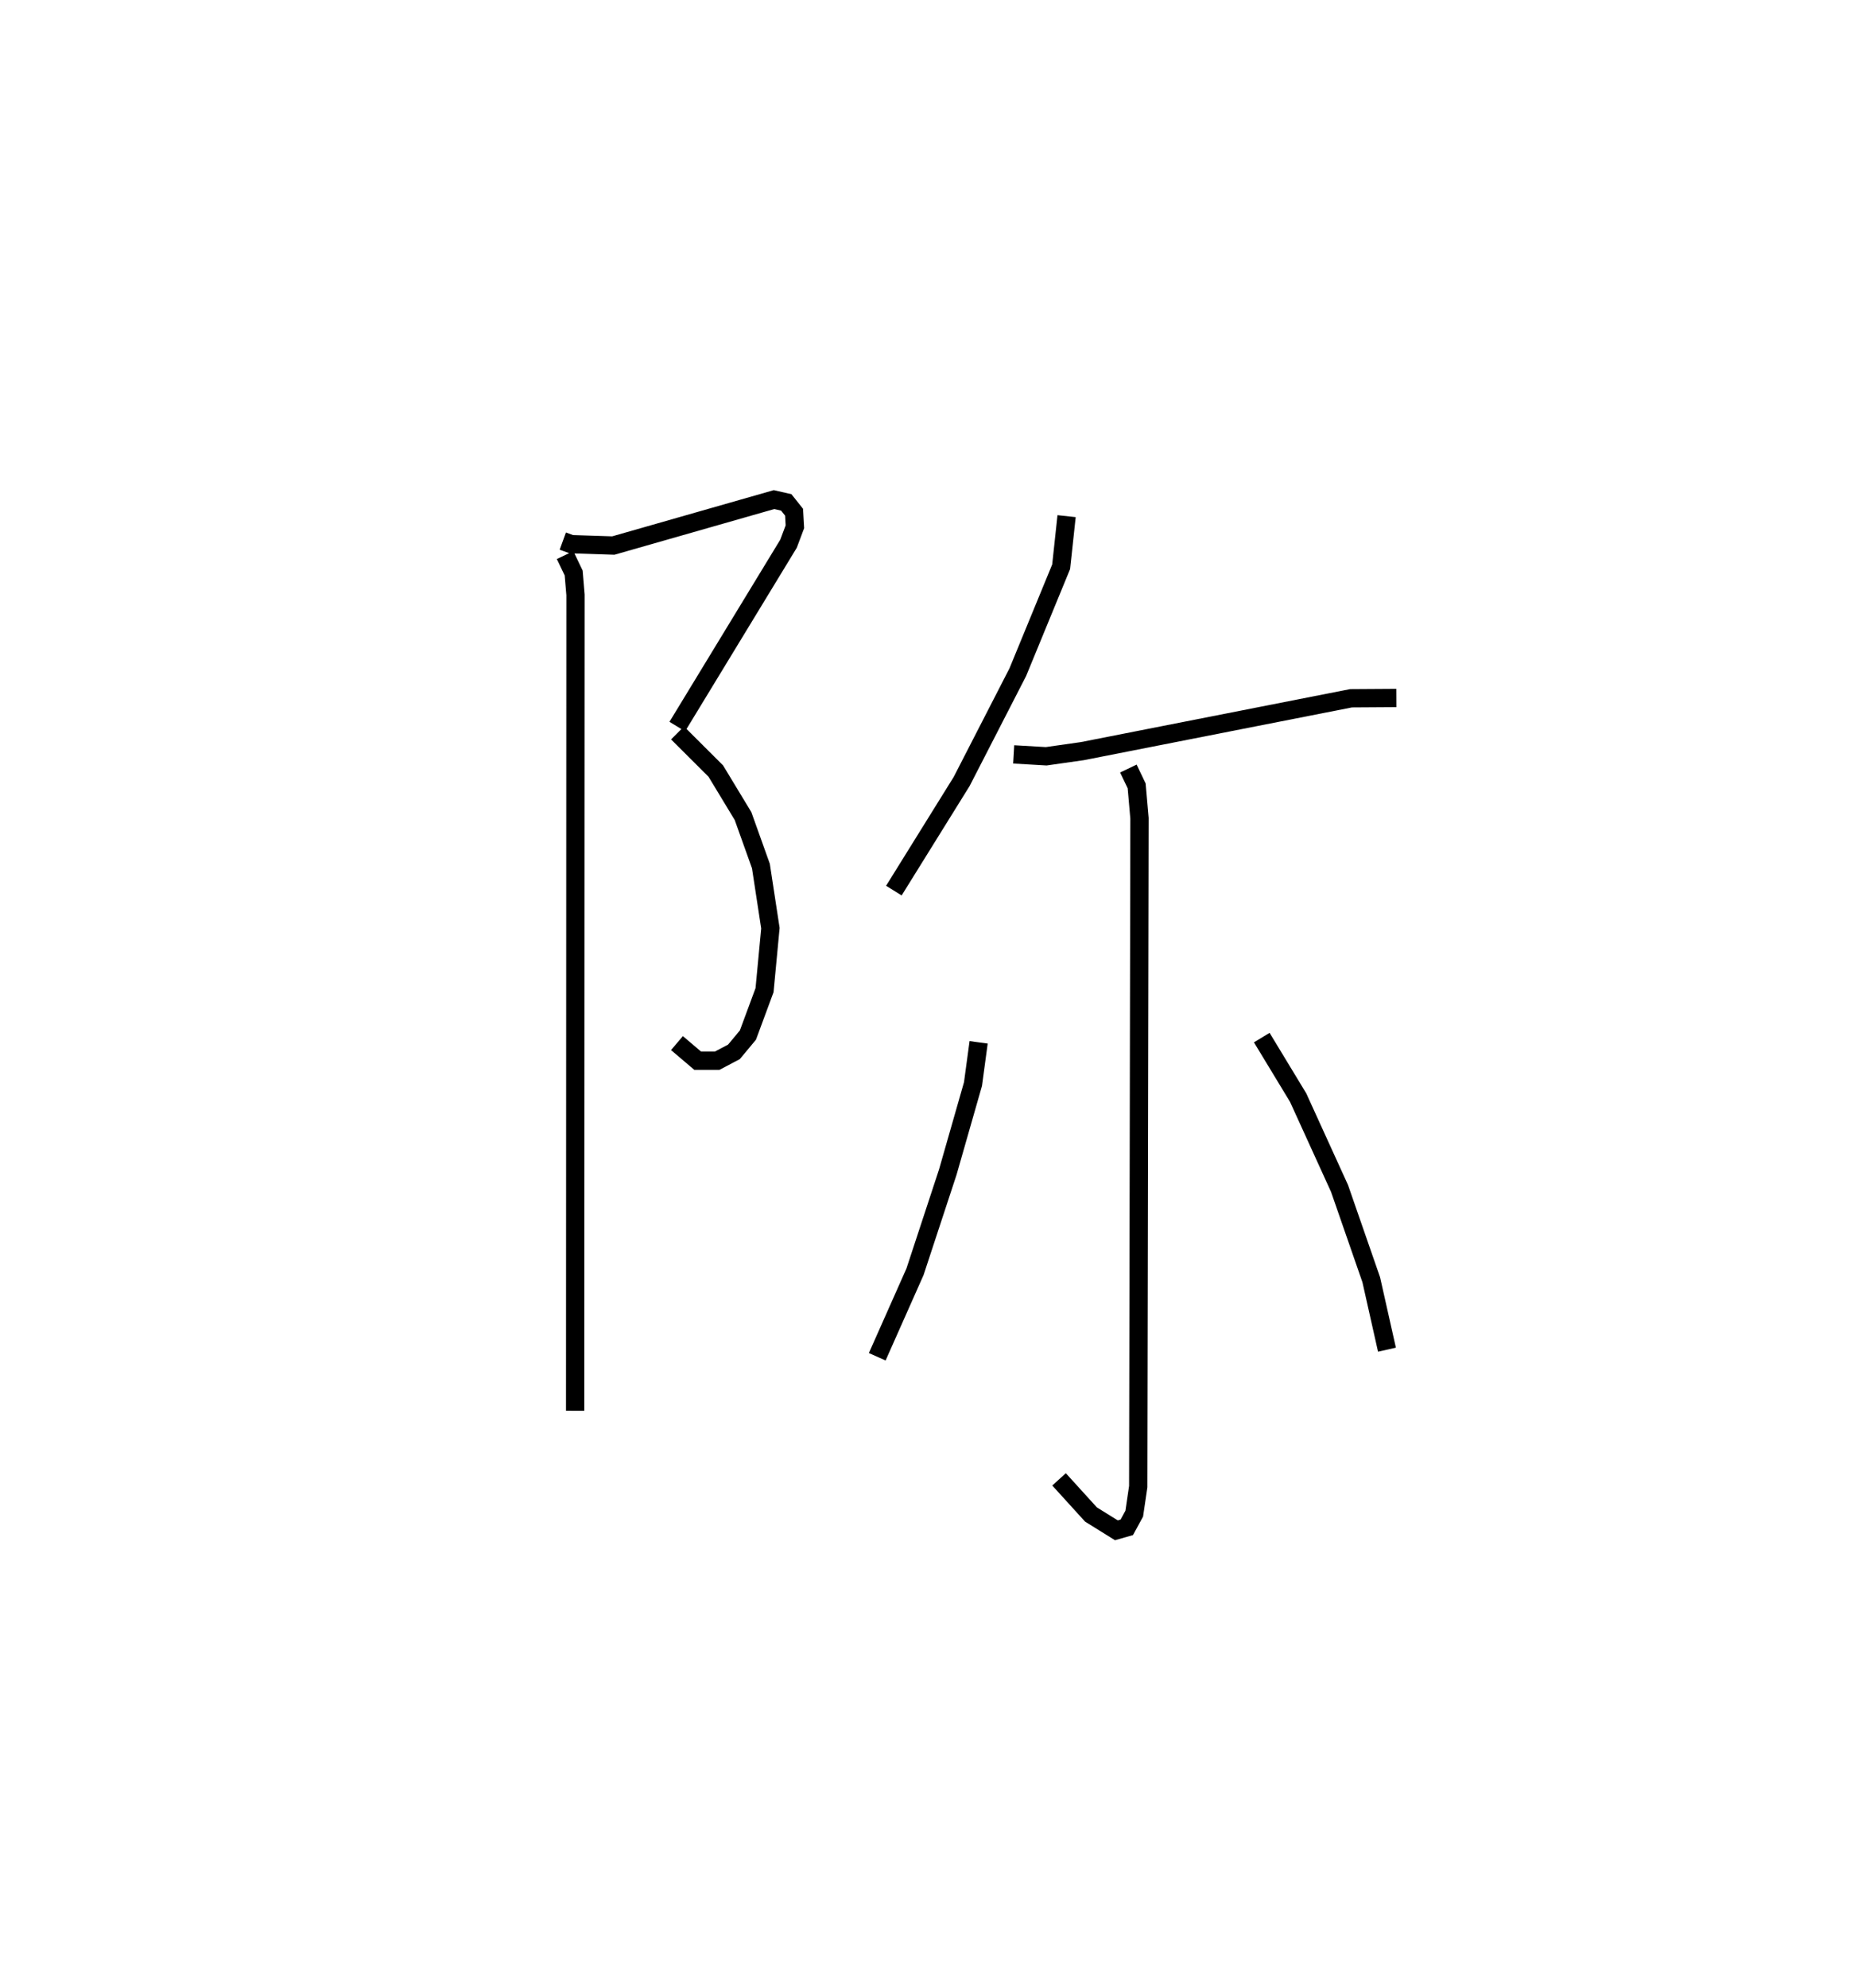 <?xml version="1.0" encoding="utf-8" ?>
<svg baseProfile="full" height="108.548" version="1.1" width="101.284" xmlns="http://www.w3.org/2000/svg" xmlns:ev="http://www.w3.org/2001/xml-events" xmlns:xlink="http://www.w3.org/1999/xlink"><defs /><rect fill="white" height="108.548" width="101.284" x="0" y="0" /><path d="M25,25 m0.0,0.0 m5.746,4.541 l0.463,0.169 2.297,0.074 l8.778,-2.508 0.67,0.153 l0.426,0.536 0.045,0.794 l-0.349,0.927 -6.076,9.981 m0.014,0.347 l2.089,2.081 1.489,2.459 l0.976,2.727 0.519,3.394 l-0.32,3.383 -0.908,2.452 l-0.764,0.917 -0.915,0.482 l-1.066,-0 -1.131,-0.961 m-6.112,-26.643 l0.469,0.978 0.1,1.195 l-0.02,44.542 m26.848,-48.841 l-0.297,2.763 -2.368,5.754 l-3.067,5.968 -3.704,5.959 m6.546,-7.437 l1.778,0.103 1.973,-0.281 l14.678,-2.886 2.476,-0.016 m-14.64,3.853 l0.453,0.947 0.154,1.768 l-0.068,36.487 -0.218,1.477 l-0.407,0.747 -0.569,0.162 l-1.389,-0.864 -1.743,-1.917 m-4.393,-23.86 l-0.308,2.277 -1.376,4.806 l-1.791,5.441 -2.064,4.643 m21.007,-17.425 l1.987,3.276 2.261,4.959 l1.733,4.986 0.858,3.817 " fill="none" stroke="black" stroke-width="1" /></svg>